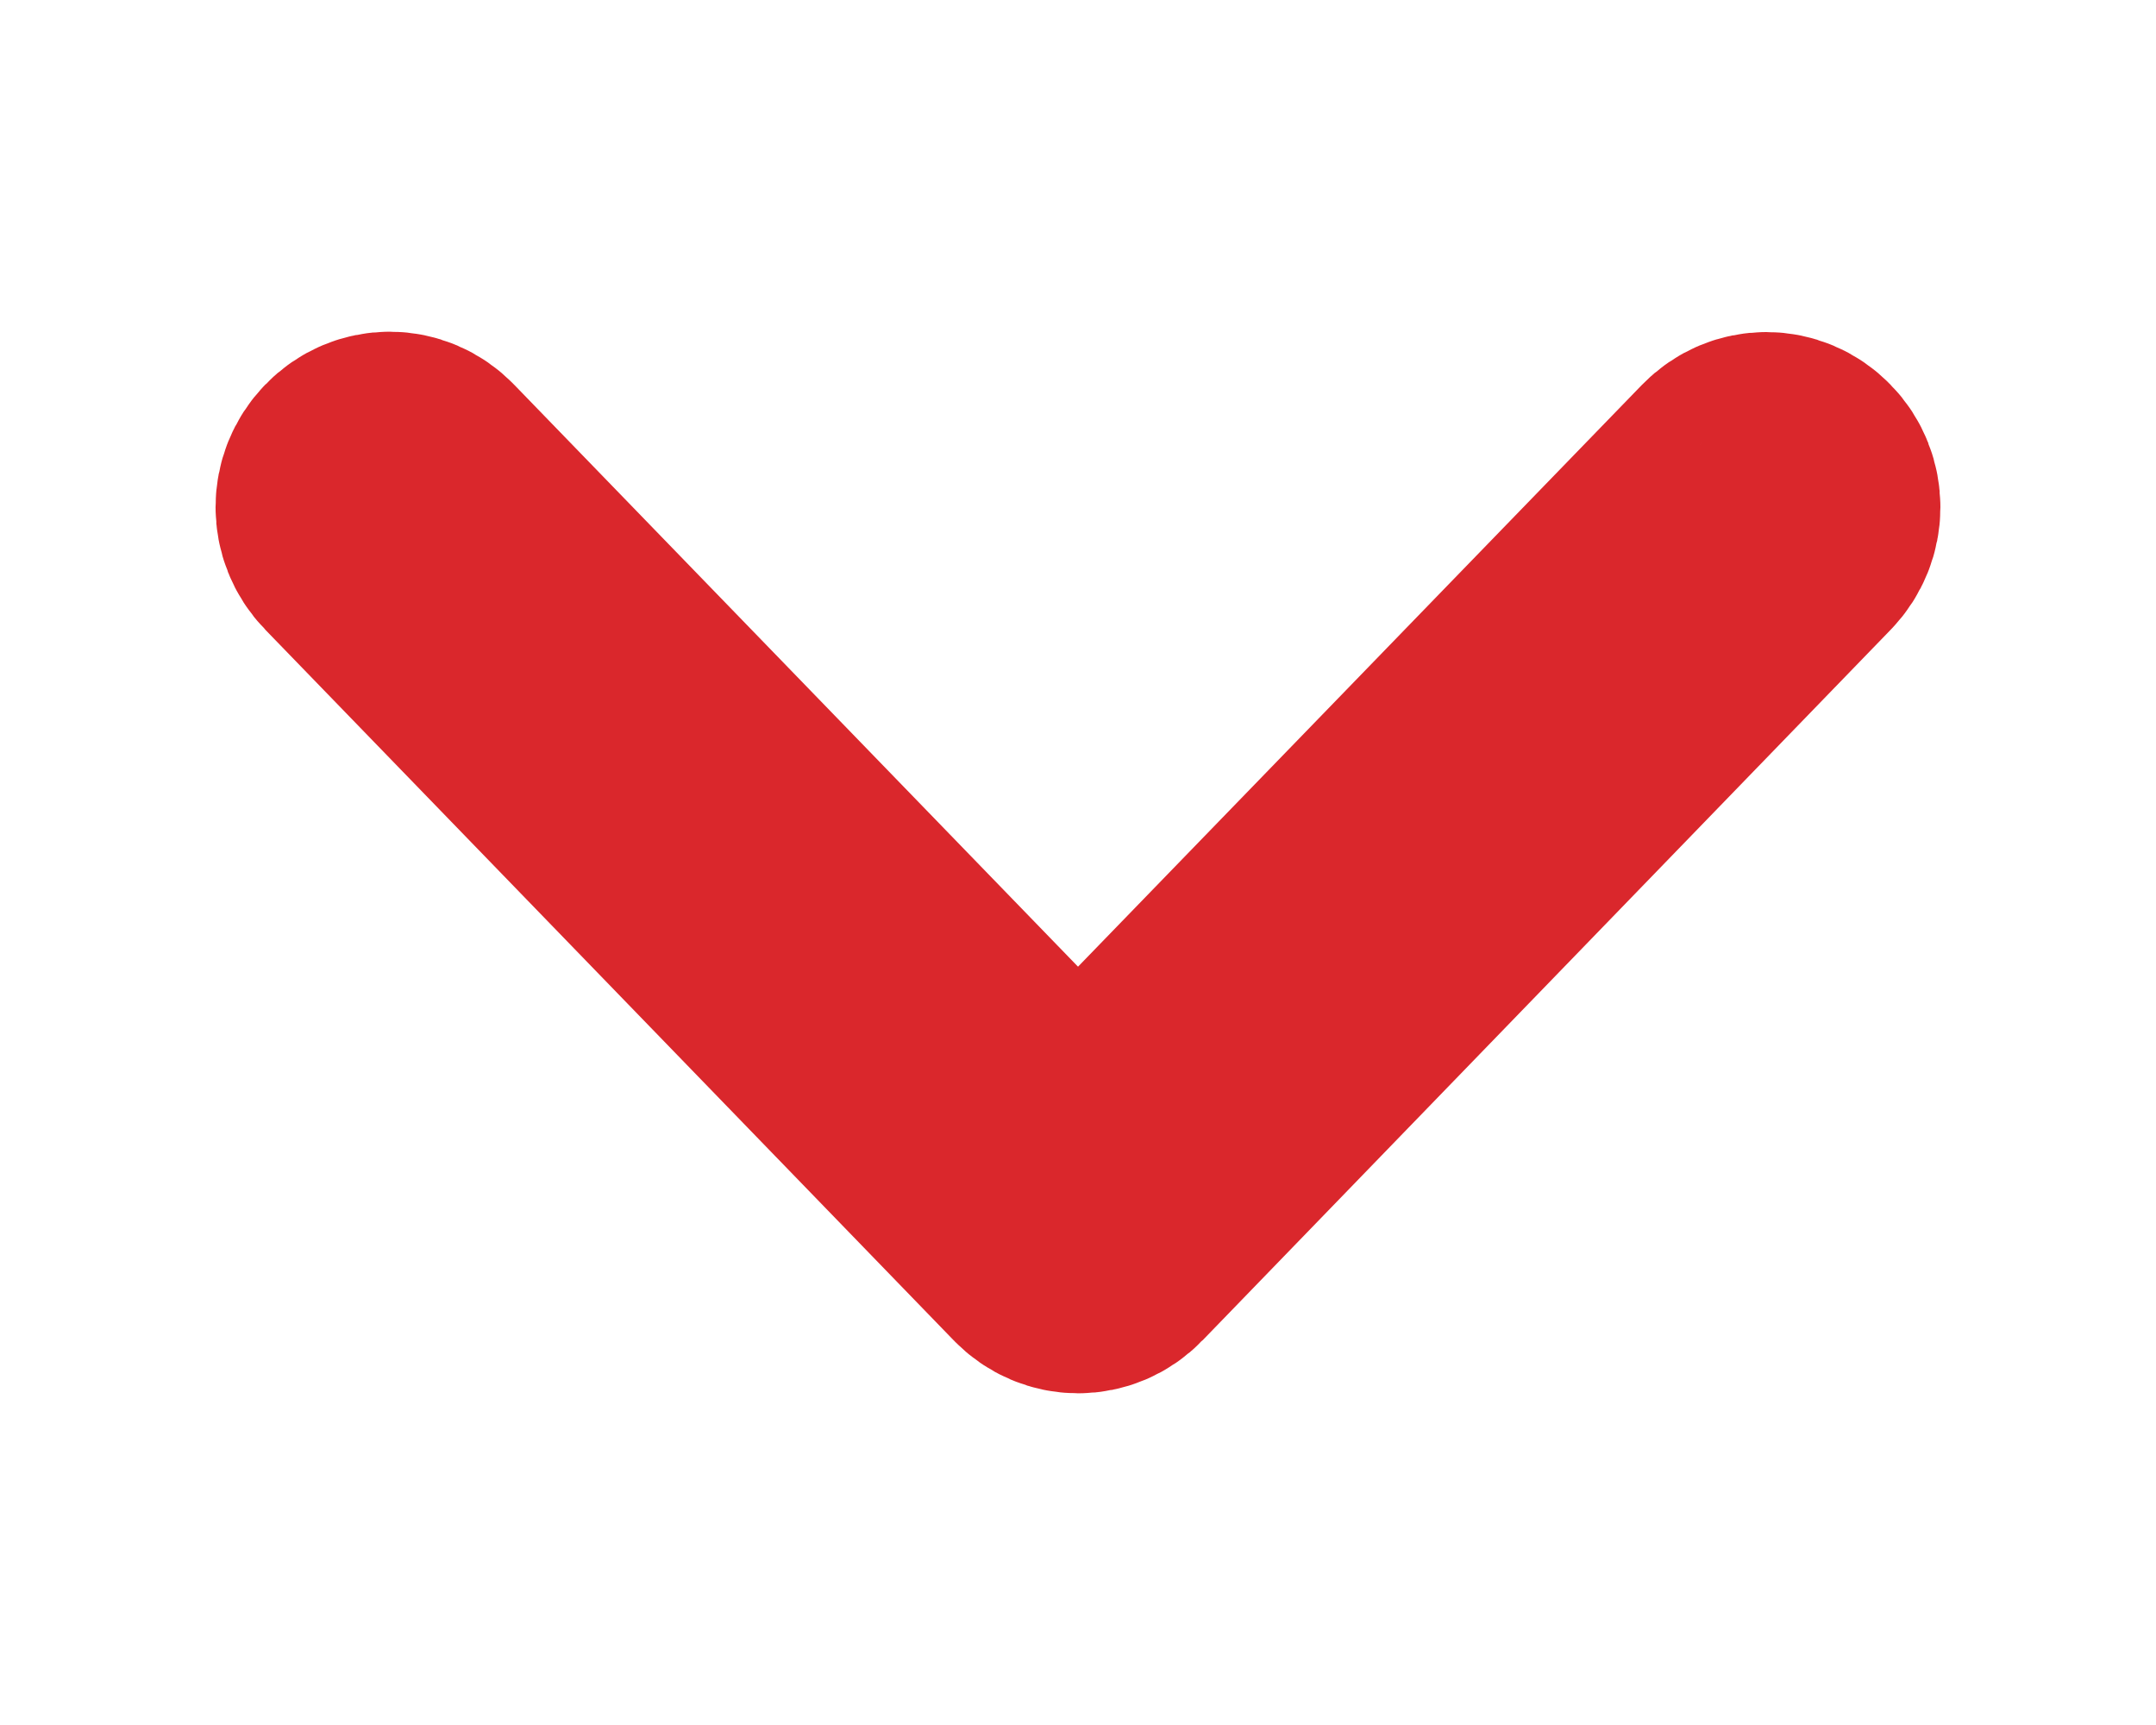 <?xml version="1.0" encoding="UTF-8"?>
<svg width="20px" height="16px" viewBox="0 0 8 13" version="1.1" xmlns="http://www.w3.org/2000/svg" xmlns:xlink="http://www.w3.org/1999/xlink">
    <!-- Generator: sketchtool 52.4 (67378) - http://www.bohemiancoding.com/sketch -->
    <title>26FD34A5-2D69-4A06-87C7-28537FB311FC</title>
    <desc>Created with sketchtool.</desc>
    <g id="Page-1" stroke="none" stroke-width="1" fill="none" fill-rule="evenodd">
        <g id="Claro-video-desktop-Home" transform="translate(-381, -1544)" fill="#DA272C" stroke="#DA272C" stroke-width="2">
            <g id="Group-14" transform="translate(382, 1538)">
                <path d="M0.778,12.5 L5.905,7.532 C6.032,7.41 6.032,7.214 5.905,7.092 C5.779,6.969 5.577,6.969 5.451,7.092 L0.095,12.281 C-0.032,12.403 -0.032,12.599 0.095,12.721 L5.451,17.908 C5.513,17.968 5.596,18 5.677,18 C5.758,18 5.841,17.97 5.903,17.908 C6.029,17.786 6.029,17.59 5.903,17.468 L0.778,12.5 Z" id="Fill-1" transform="translate(3, 12.5) scale(-1, -1) rotate(90) translate(-3, -12.5) "></path>
            </g>
        </g>
    </g>
</svg>